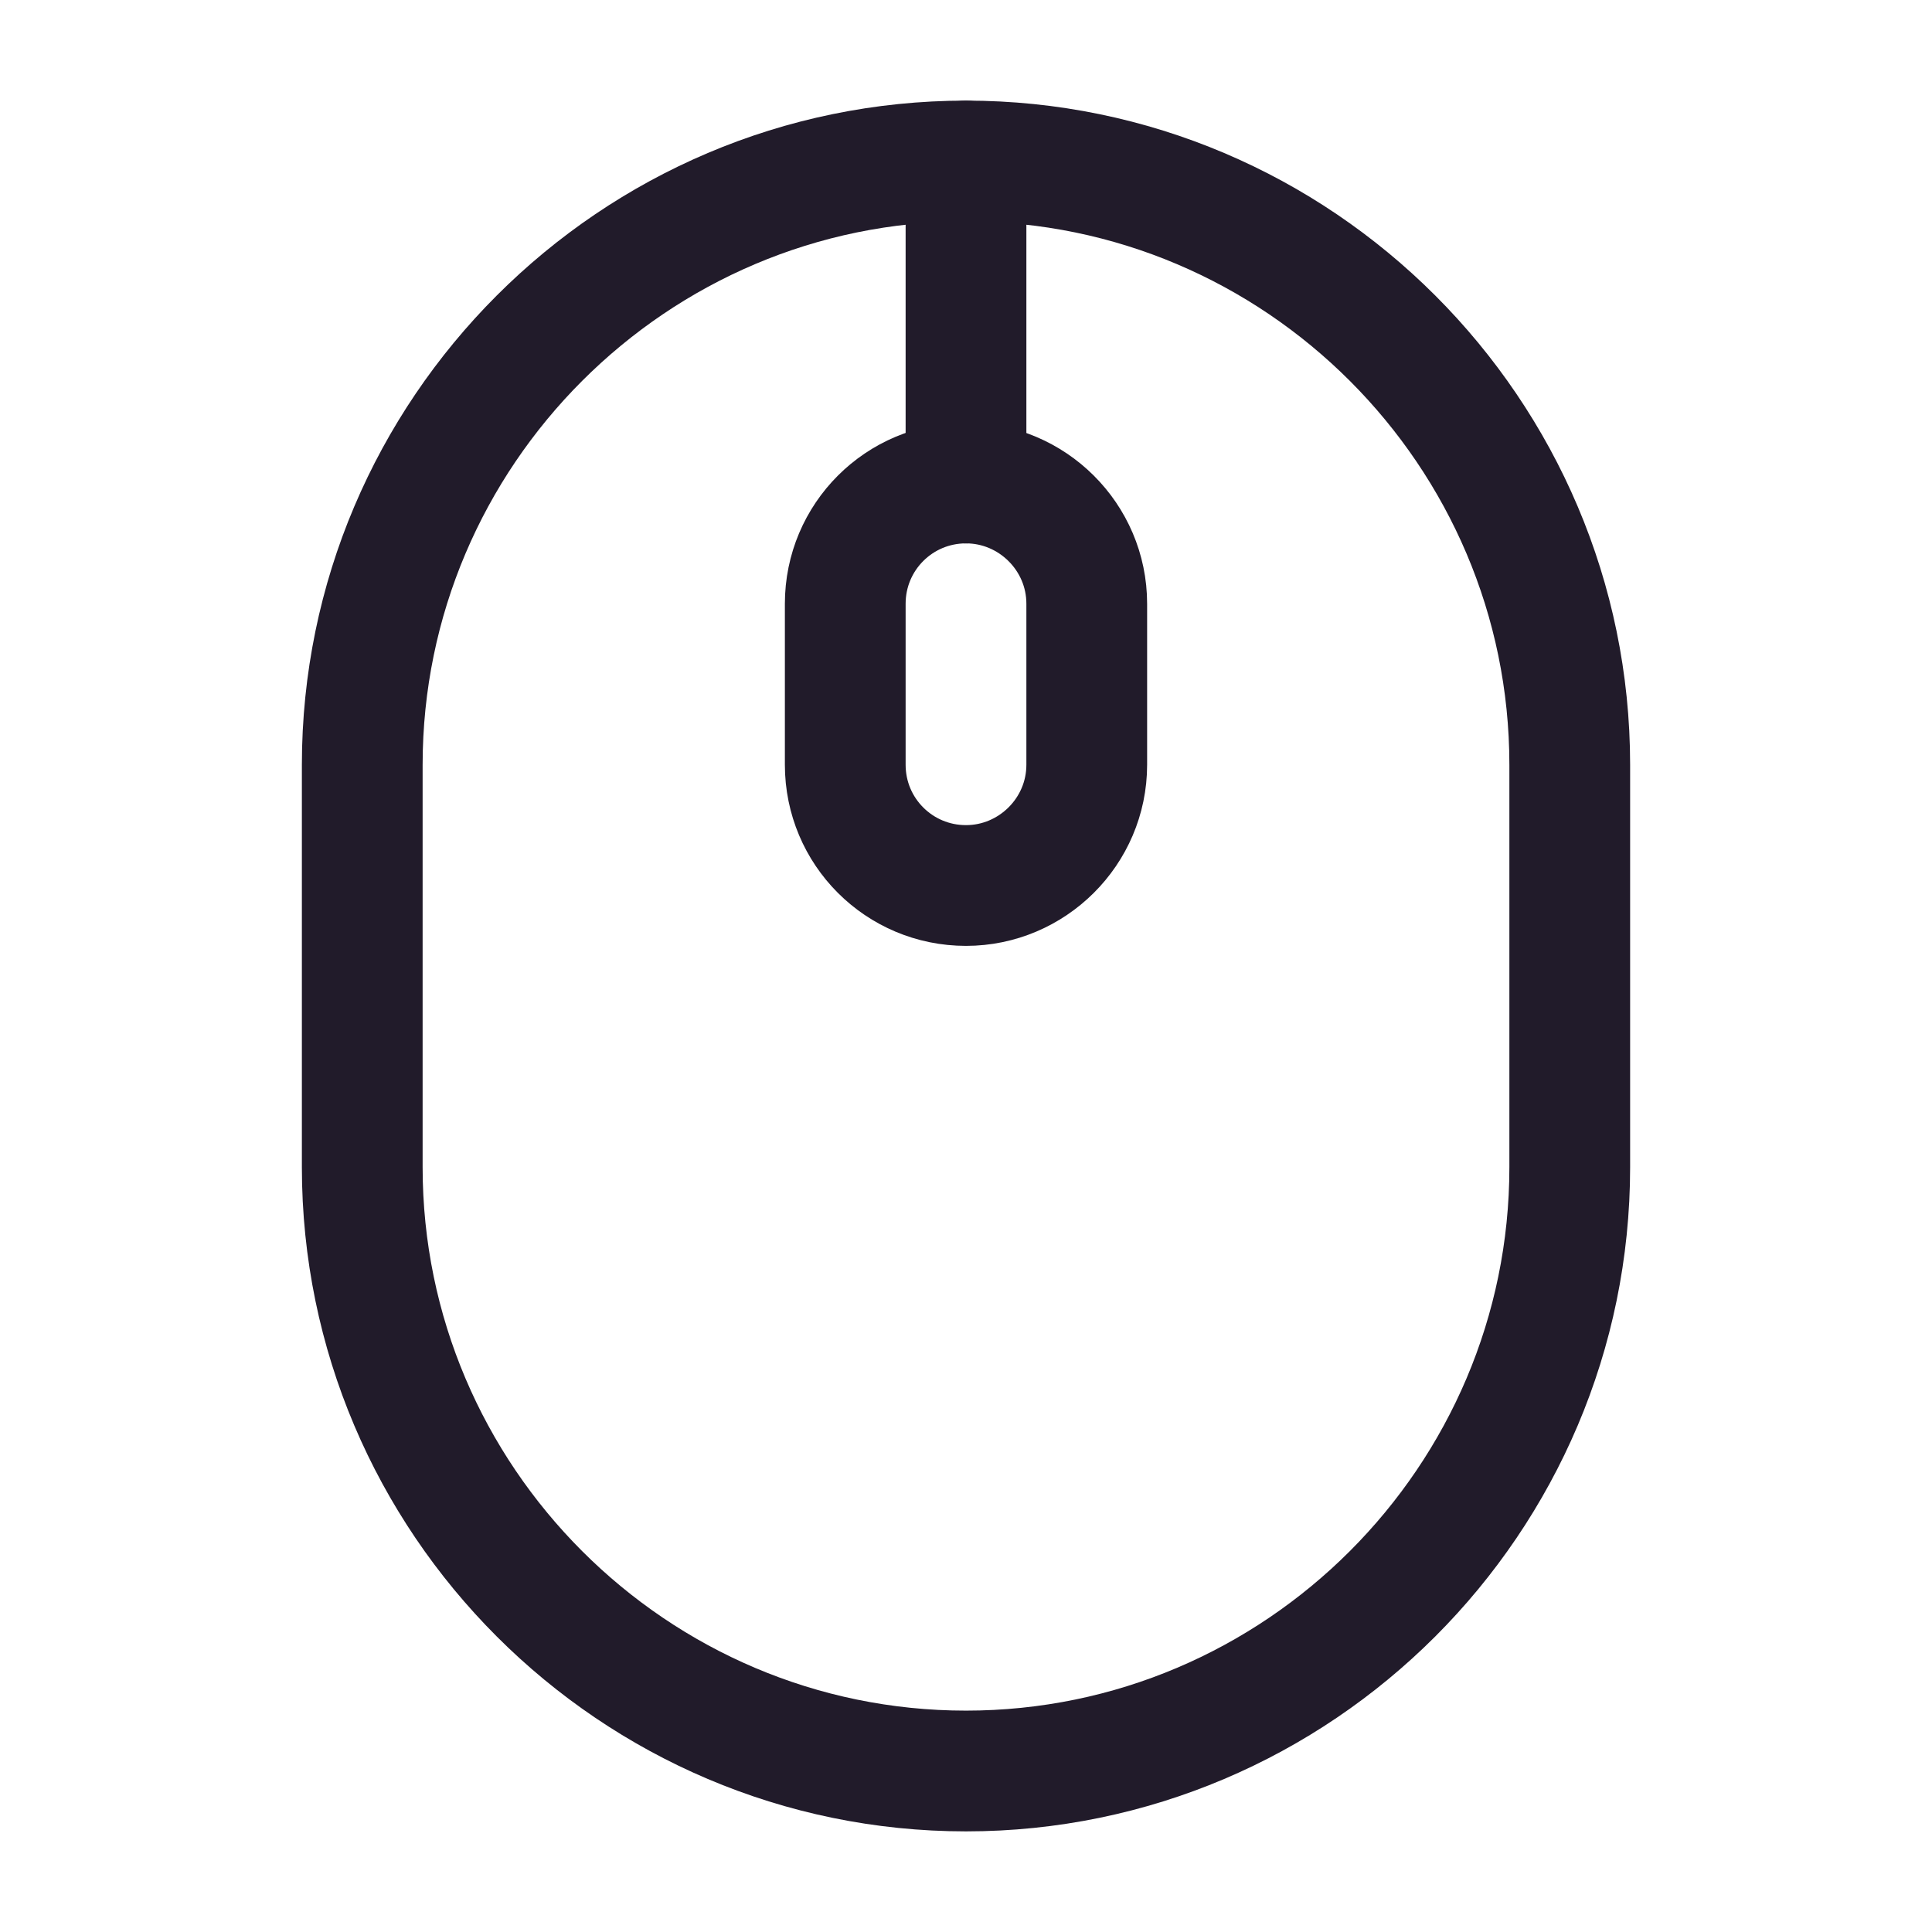 <svg width="24" height="24" viewBox="0 0 24 24" fill="none" xmlns="http://www.w3.org/2000/svg">
<path d="M12 22C16.13 22 19.5 18.63 19.5 14.5V9.5C19.5 5.37 16.13 2 12 2C7.87 2 4.5 5.37 4.5 9.5V14.5C4.5 18.63 7.87 22 12 22Z" stroke="#211B2A" stroke-width="1.5" stroke-linecap="round" stroke-linejoin="round"/>
<path d="M12 11C11.17 11 10.5 10.33 10.5 9.5V7.5C10.5 6.67 11.17 6 12 6C12.82 6 13.5 6.67 13.5 7.5V9.5C13.5 10.33 12.82 11 12 11Z" stroke="#211B2A" stroke-width="1.5" stroke-linecap="round" stroke-linejoin="round"/>
<path d="M12 6V2" stroke="#211B2A" stroke-width="1.5" stroke-linecap="round" stroke-linejoin="round"/>
</svg>
